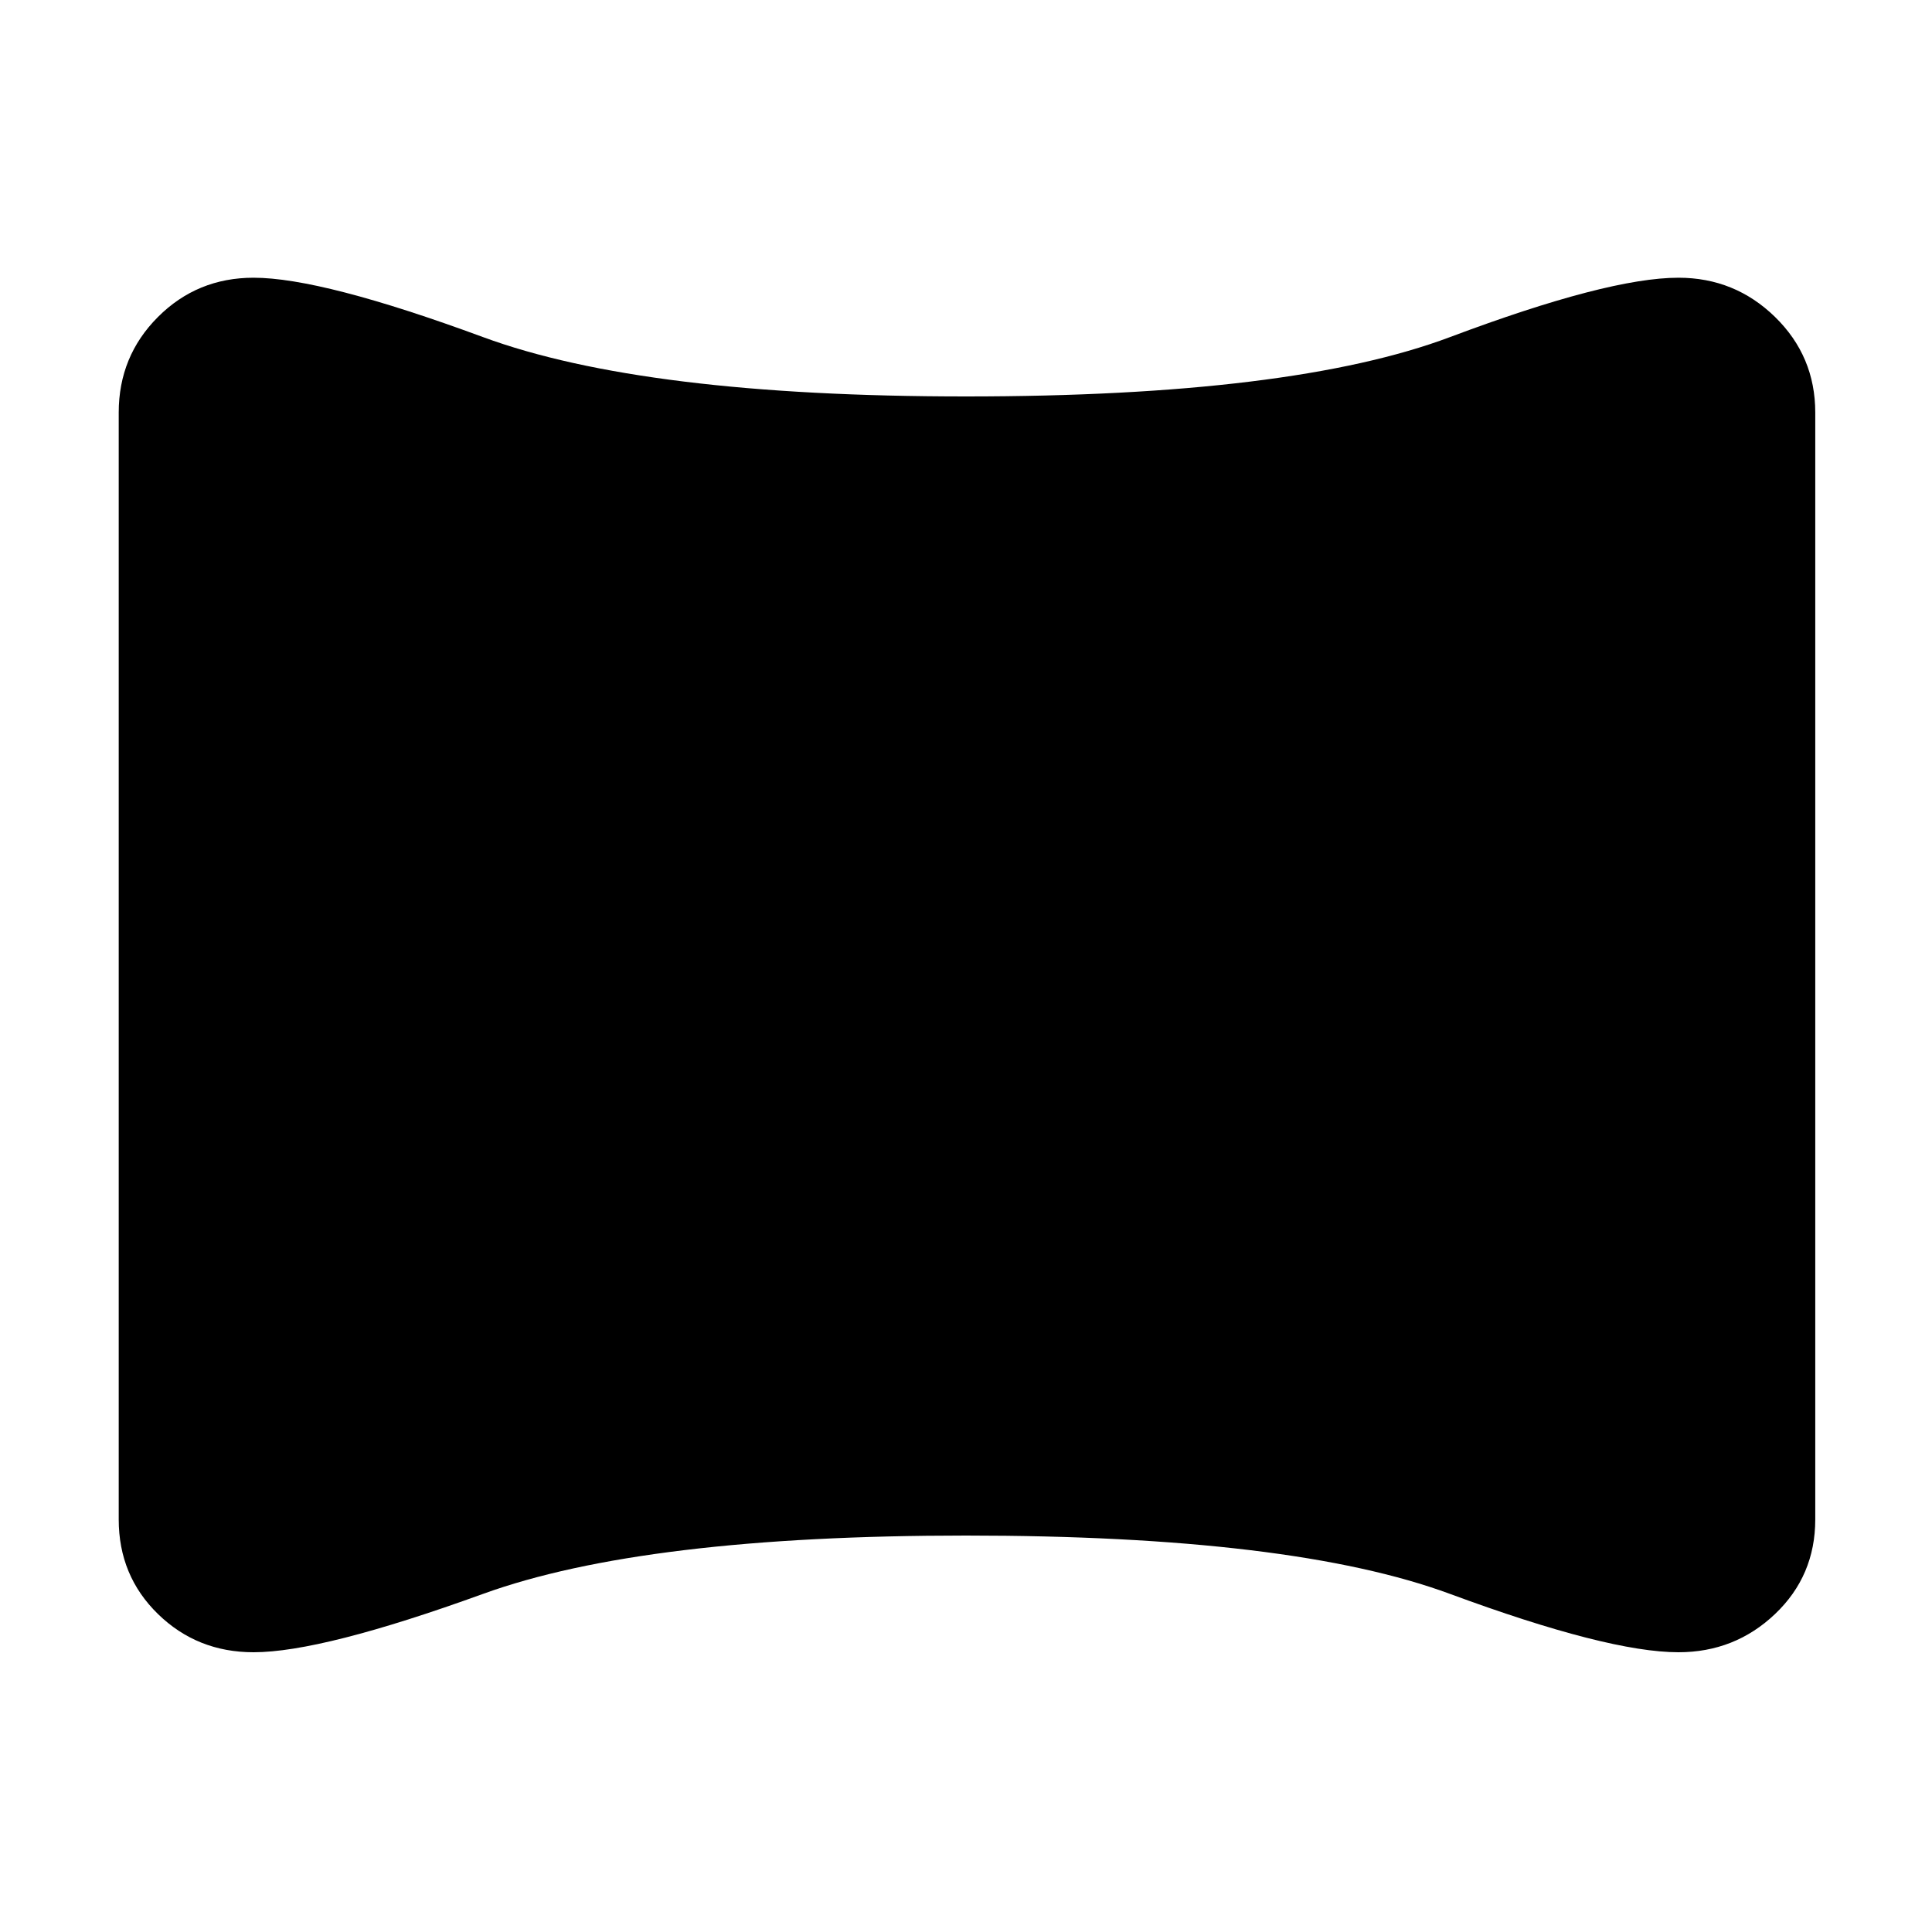 <svg xmlns="http://www.w3.org/2000/svg" height="40" width="40"><path d="M5.25 34.208Q4.083 34.208 3.271 33.417Q2.458 32.625 2.458 31.458V8.542Q2.458 7.375 3.271 6.562Q4.083 5.75 5.25 5.75Q6.667 5.75 10 6.979Q13.333 8.208 20 8.208Q26.75 8.208 30.021 6.979Q33.292 5.75 34.75 5.75Q35.917 5.75 36.75 6.562Q37.583 7.375 37.583 8.542V31.458Q37.583 32.625 36.75 33.417Q35.917 34.208 34.75 34.208Q33.292 34.208 30.021 33Q26.75 31.792 20 31.792Q13.333 31.792 10 33Q6.667 34.208 5.25 34.208Z"/></svg>